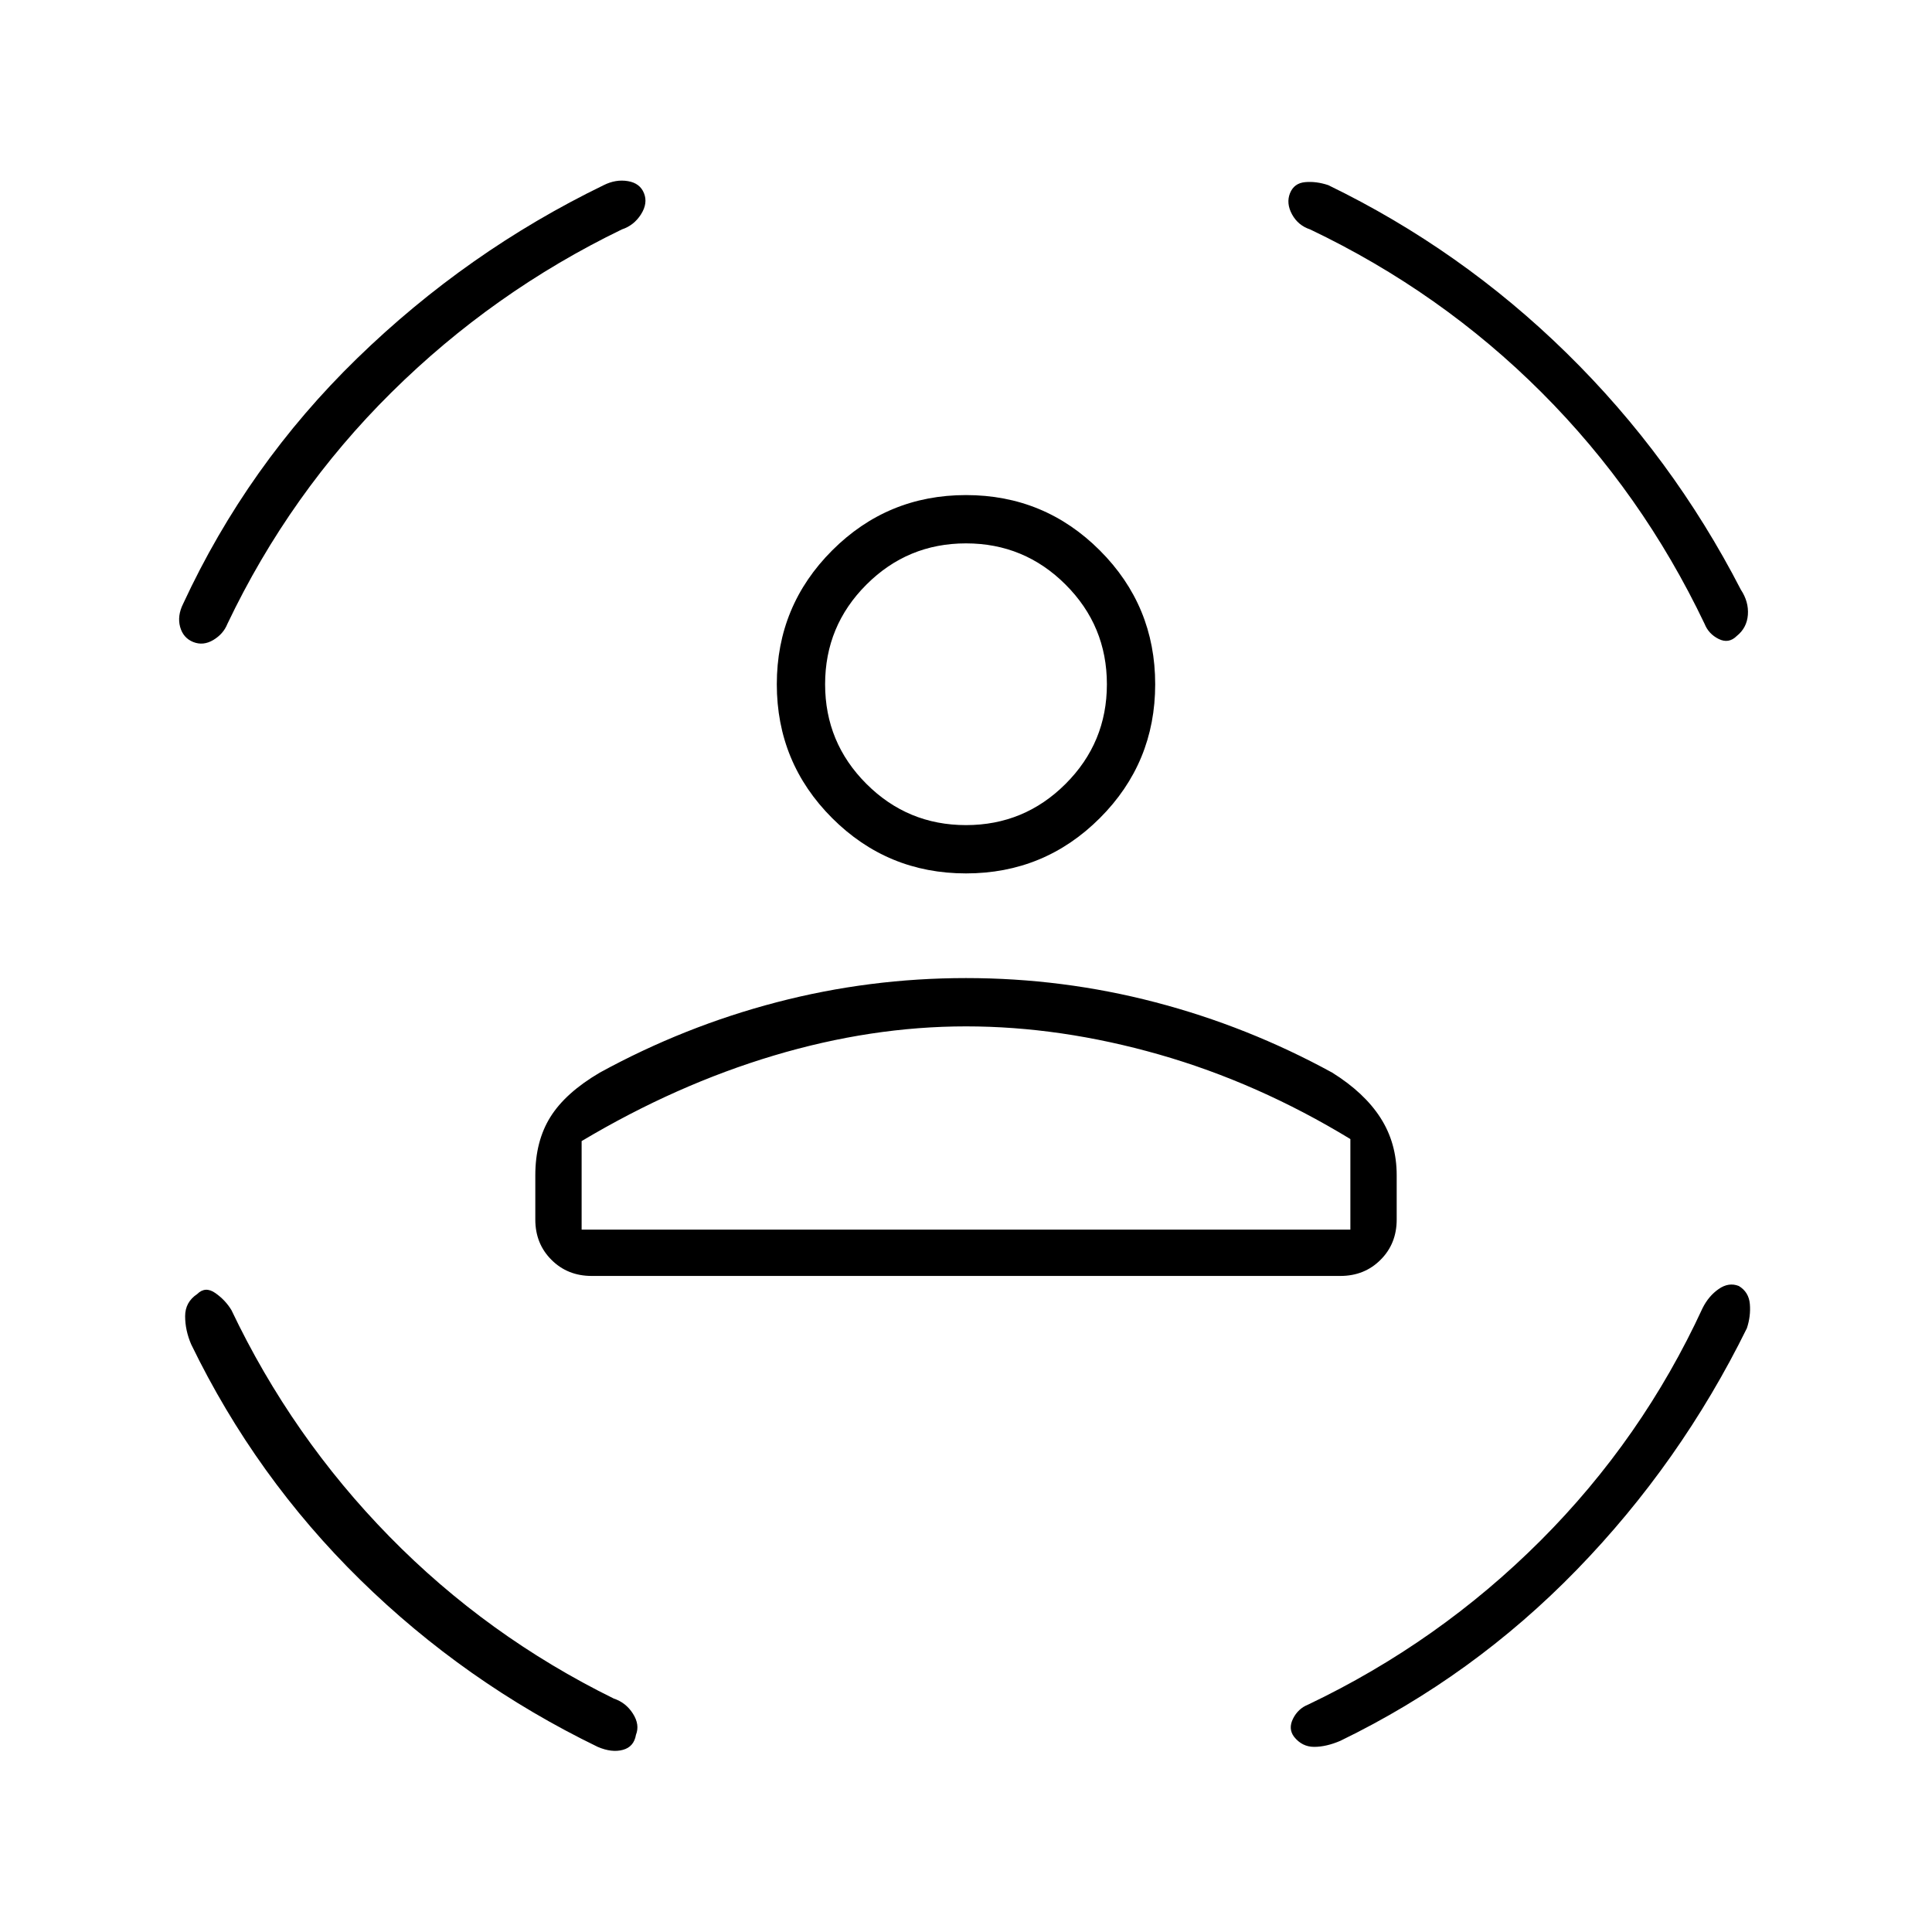<svg xmlns="http://www.w3.org/2000/svg" height="40" width="40"><path d="M20 18.083Q18.375 18.083 17.229 16.938Q16.083 15.792 16.083 14.167Q16.083 12.542 17.229 11.396Q18.375 10.25 20 10.25Q21.625 10.25 22.771 11.396Q23.917 12.542 23.917 14.167Q23.917 15.792 22.771 16.938Q21.625 18.083 20 18.083ZM20 17.083Q21.208 17.083 22.062 16.229Q22.917 15.375 22.917 14.167Q22.917 12.958 22.062 12.104Q21.208 11.25 20 11.25Q18.792 11.25 17.938 12.104Q17.083 12.958 17.083 14.167Q17.083 15.375 17.938 16.229Q18.792 17.083 20 17.083ZM12.25 26.417Q11.75 26.417 11.417 26.083Q11.083 25.75 11.083 25.25V24.333Q11.083 23.625 11.396 23.125Q11.708 22.625 12.417 22.208Q14.167 21.25 16.083 20.75Q18 20.25 20 20.25Q22 20.25 23.917 20.75Q25.833 21.25 27.583 22.208Q28.25 22.625 28.583 23.146Q28.917 23.667 28.917 24.333V25.25Q28.917 25.75 28.583 26.083Q28.25 26.417 27.75 26.417ZM20 21.25Q18.042 21.25 16.021 21.854Q14 22.458 12.042 23.625V25.458H27.958V23.583Q26.042 22.417 24 21.833Q21.958 21.25 20 21.25ZM26.708 4Q26.792 3.792 27.021 3.771Q27.25 3.75 27.5 3.833Q30.25 5.167 32.438 7.313Q34.625 9.458 36.042 12.208Q36.208 12.458 36.188 12.729Q36.167 13 35.958 13.167Q35.792 13.333 35.583 13.229Q35.375 13.125 35.292 12.917Q34 10.208 31.917 8.125Q29.833 6.042 27.125 4.75Q26.875 4.667 26.75 4.438Q26.625 4.208 26.708 4ZM13.333 4Q13.417 4.208 13.271 4.438Q13.125 4.667 12.875 4.75Q10.208 6.042 8.104 8.125Q6 10.208 4.708 12.917Q4.625 13.125 4.417 13.25Q4.208 13.375 4 13.292Q3.792 13.208 3.729 12.979Q3.667 12.75 3.792 12.5Q5.125 9.625 7.396 7.417Q9.667 5.208 12.5 3.833Q12.75 3.708 13 3.75Q13.25 3.792 13.333 4ZM4.083 26.792Q4.25 26.625 4.458 26.771Q4.667 26.917 4.792 27.125Q6.042 29.75 8.062 31.812Q10.083 33.875 12.708 35.167Q12.958 35.25 13.104 35.479Q13.25 35.708 13.167 35.917Q13.125 36.167 12.896 36.229Q12.667 36.292 12.375 36.167Q9.625 34.833 7.458 32.708Q5.292 30.583 3.958 27.833Q3.833 27.542 3.833 27.25Q3.833 26.958 4.083 26.792ZM36 26.625Q36.208 26.75 36.229 27Q36.25 27.25 36.167 27.5Q34.792 30.292 32.646 32.5Q30.5 34.708 27.75 36.042Q27.458 36.167 27.208 36.167Q26.958 36.167 26.792 35.958Q26.667 35.792 26.771 35.583Q26.875 35.375 27.083 35.292Q29.792 34 31.896 31.896Q34 29.792 35.25 27.083Q35.375 26.833 35.583 26.688Q35.792 26.542 36 26.625ZM20 14.167Q20 14.167 20 14.167Q20 14.167 20 14.167Q20 14.167 20 14.167Q20 14.167 20 14.167Q20 14.167 20 14.167Q20 14.167 20 14.167Q20 14.167 20 14.167Q20 14.167 20 14.167ZM20 25.458Q21.958 25.458 24 25.458Q26.042 25.458 27.958 25.458H12.042Q14 25.458 16.021 25.458Q18.042 25.458 20 25.458Z"/></svg>